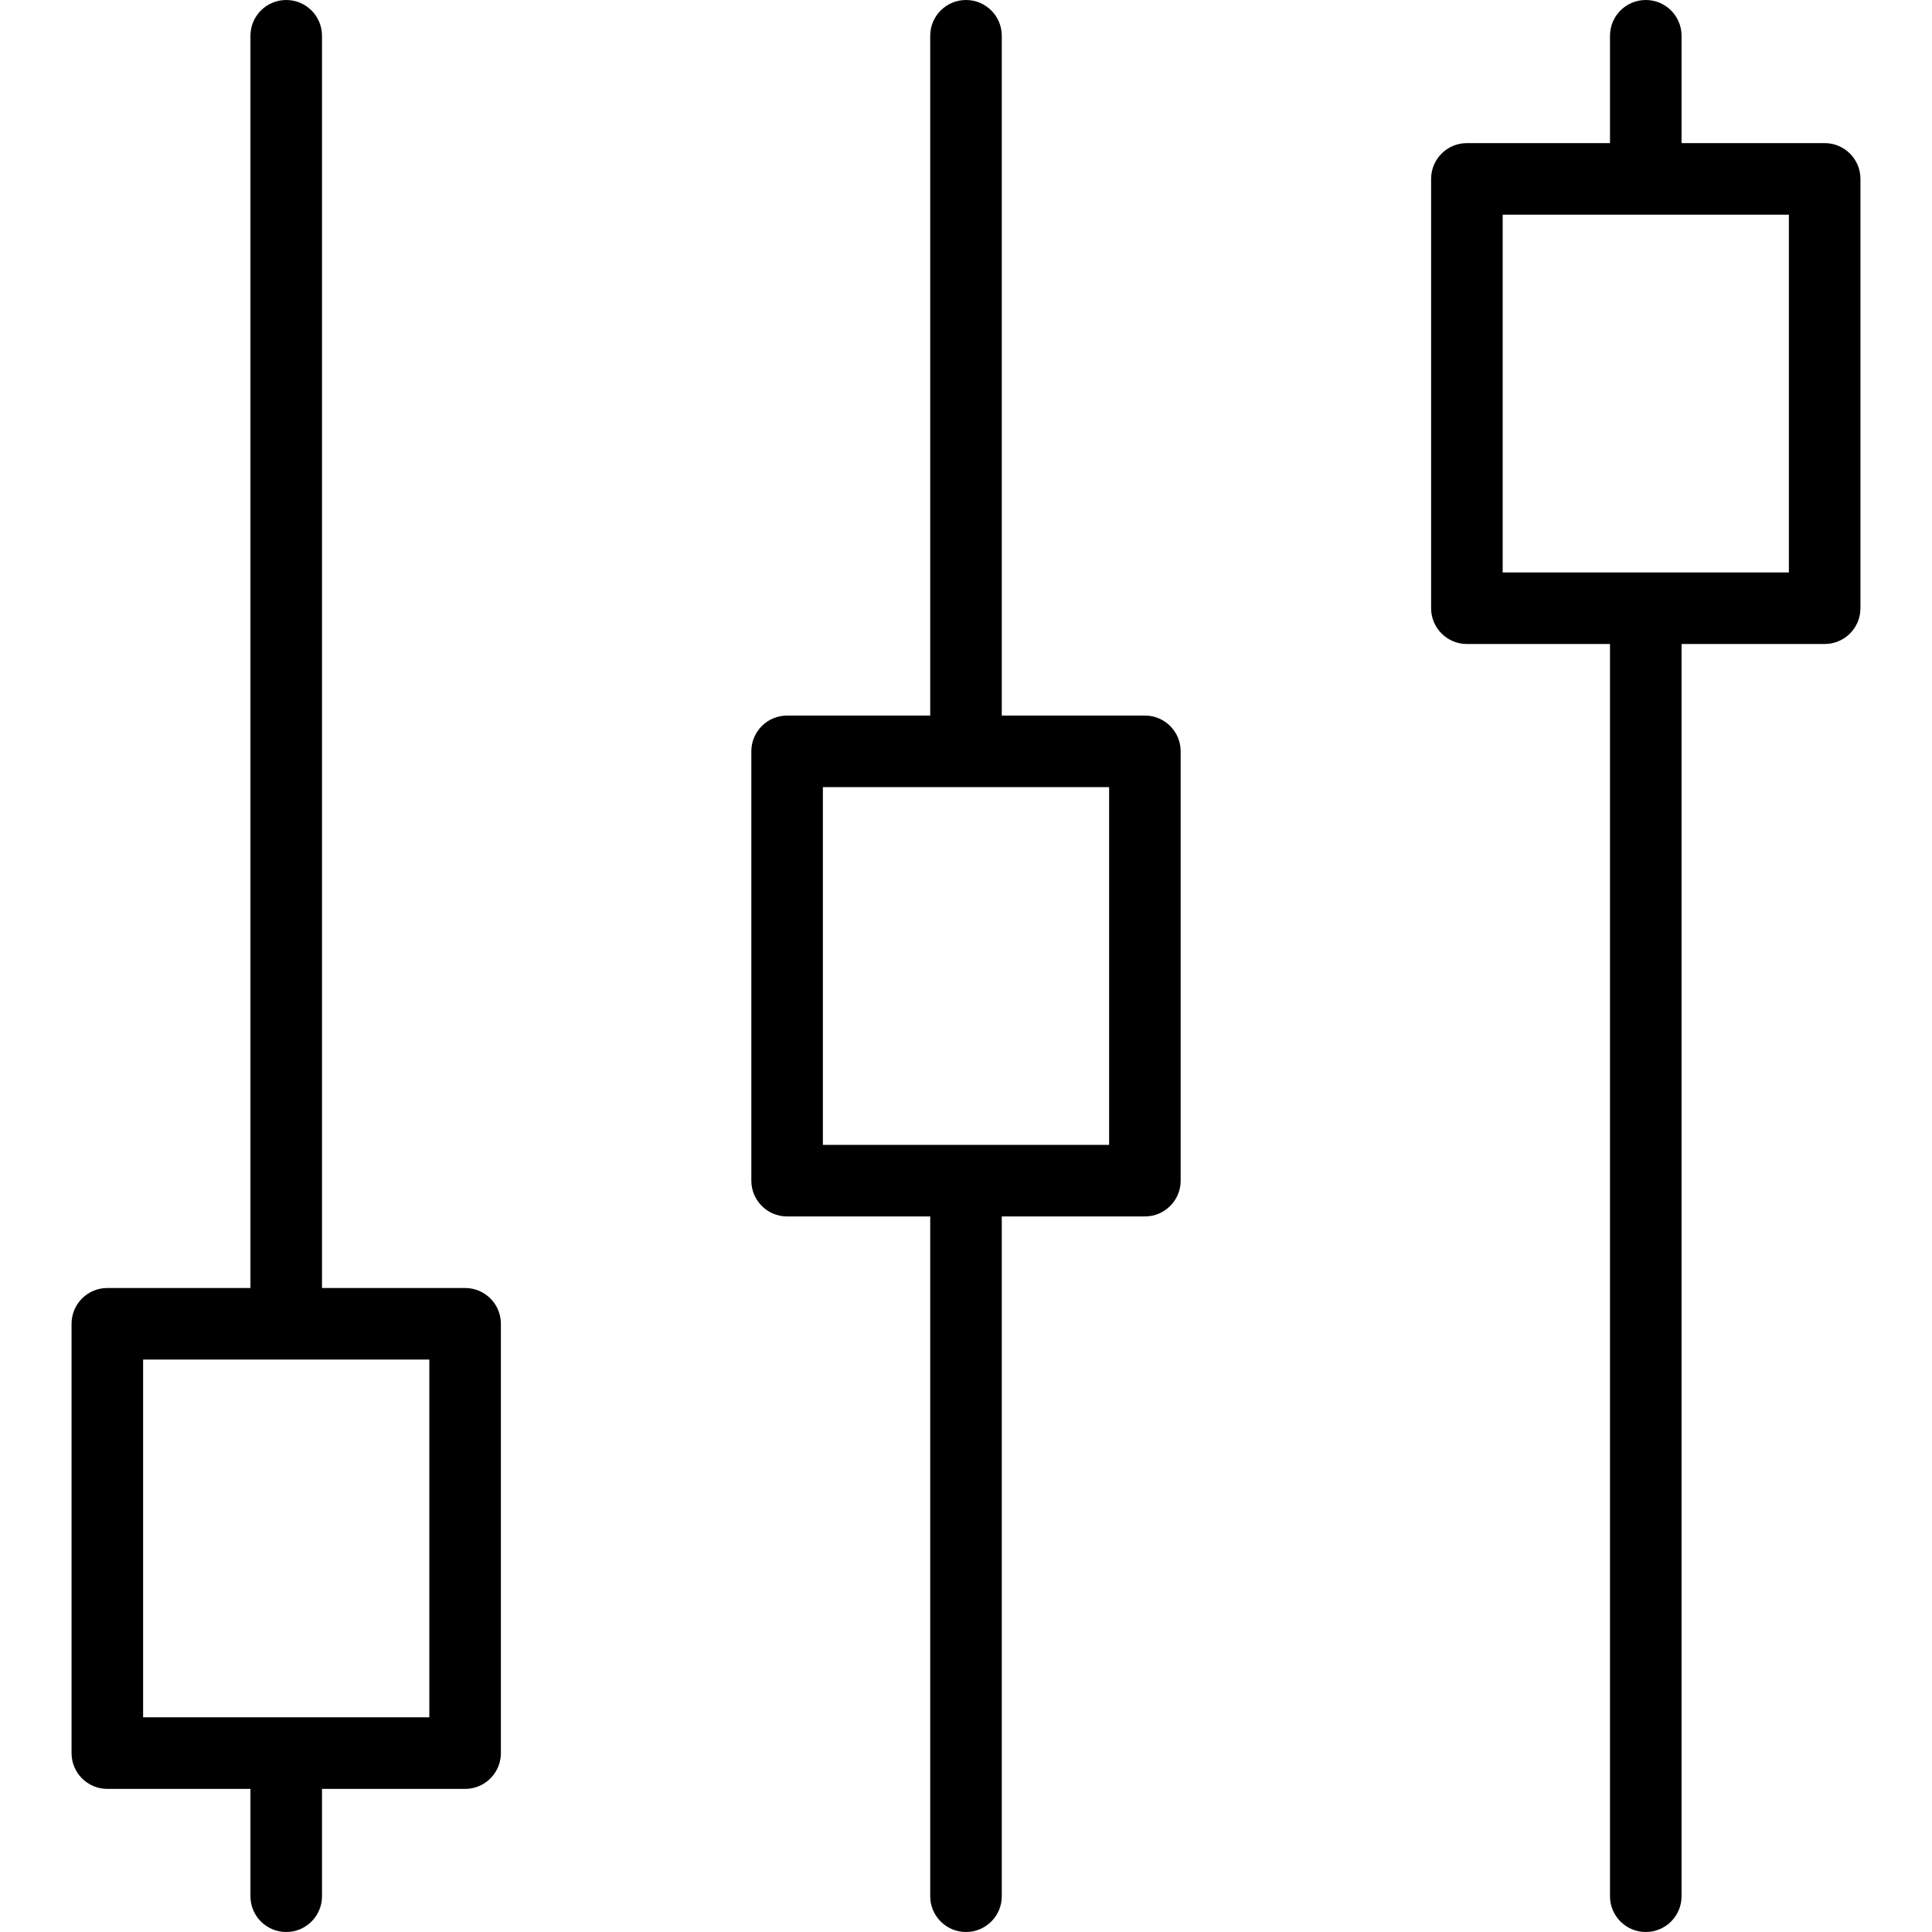 <?xml version="1.0" encoding="iso-8859-1"?>
<!-- Generator: Adobe Illustrator 19.0.0, SVG Export Plug-In . SVG Version: 6.00 Build 0)  -->
<svg version="1.1" id="Capa_1" xmlns="http://www.w3.org/2000/svg" xmlns:xlink="http://www.w3.org/1999/xlink" x="0px" y="0px"
	 viewBox="0 0 54 54" style="enable-background:new 0 0 54 54;" xml:space="preserve">
<g>
	<path d="M13,36H9V1c0-0.553-0.448-1-1-1S7,0.447,7,1v35H3c-0.552,0-1,0.447-1,1v12c0,0.553,0.448,1,1,1h4v3c0,0.553,0.448,1,1,1
		s1-0.447,1-1v-3h4c0.552,0,1-0.447,1-1V37C14,36.447,13.552,36,13,36z M12,48H4V38h8V48z"/>
	<path d="M32,20h-4V1c0-0.553-0.448-1-1-1s-1,0.447-1,1v19h-4c-0.552,0-1,0.447-1,1v12c0,0.553,0.448,1,1,1h4v19
		c0,0.553,0.448,1,1,1s1-0.447,1-1V34h4c0.552,0,1-0.447,1-1V21C33,20.447,32.552,20,32,20z M31,32h-8V22h8V32z"/>
	<path d="M51,4h-4V1c0-0.553-0.448-1-1-1s-1,0.447-1,1v3h-4c-0.552,0-1,0.447-1,1v12c0,0.553,0.448,1,1,1h4v35c0,0.553,0.448,1,1,1
		s1-0.447,1-1V18h4c0.552,0,1-0.447,1-1V5C52,4.447,51.552,4,51,4z M50,16h-8V6h8V16z"/>
</g>
<g>
</g>
<g>
</g>
<g>
</g>
<g>
</g>
<g>
</g>
<g>
</g>
<g>
</g>
<g>
</g>
<g>
</g>
<g>
</g>
<g>
</g>
<g>
</g>
<g>
</g>
<g>
</g>
<g>
</g>
</svg>
